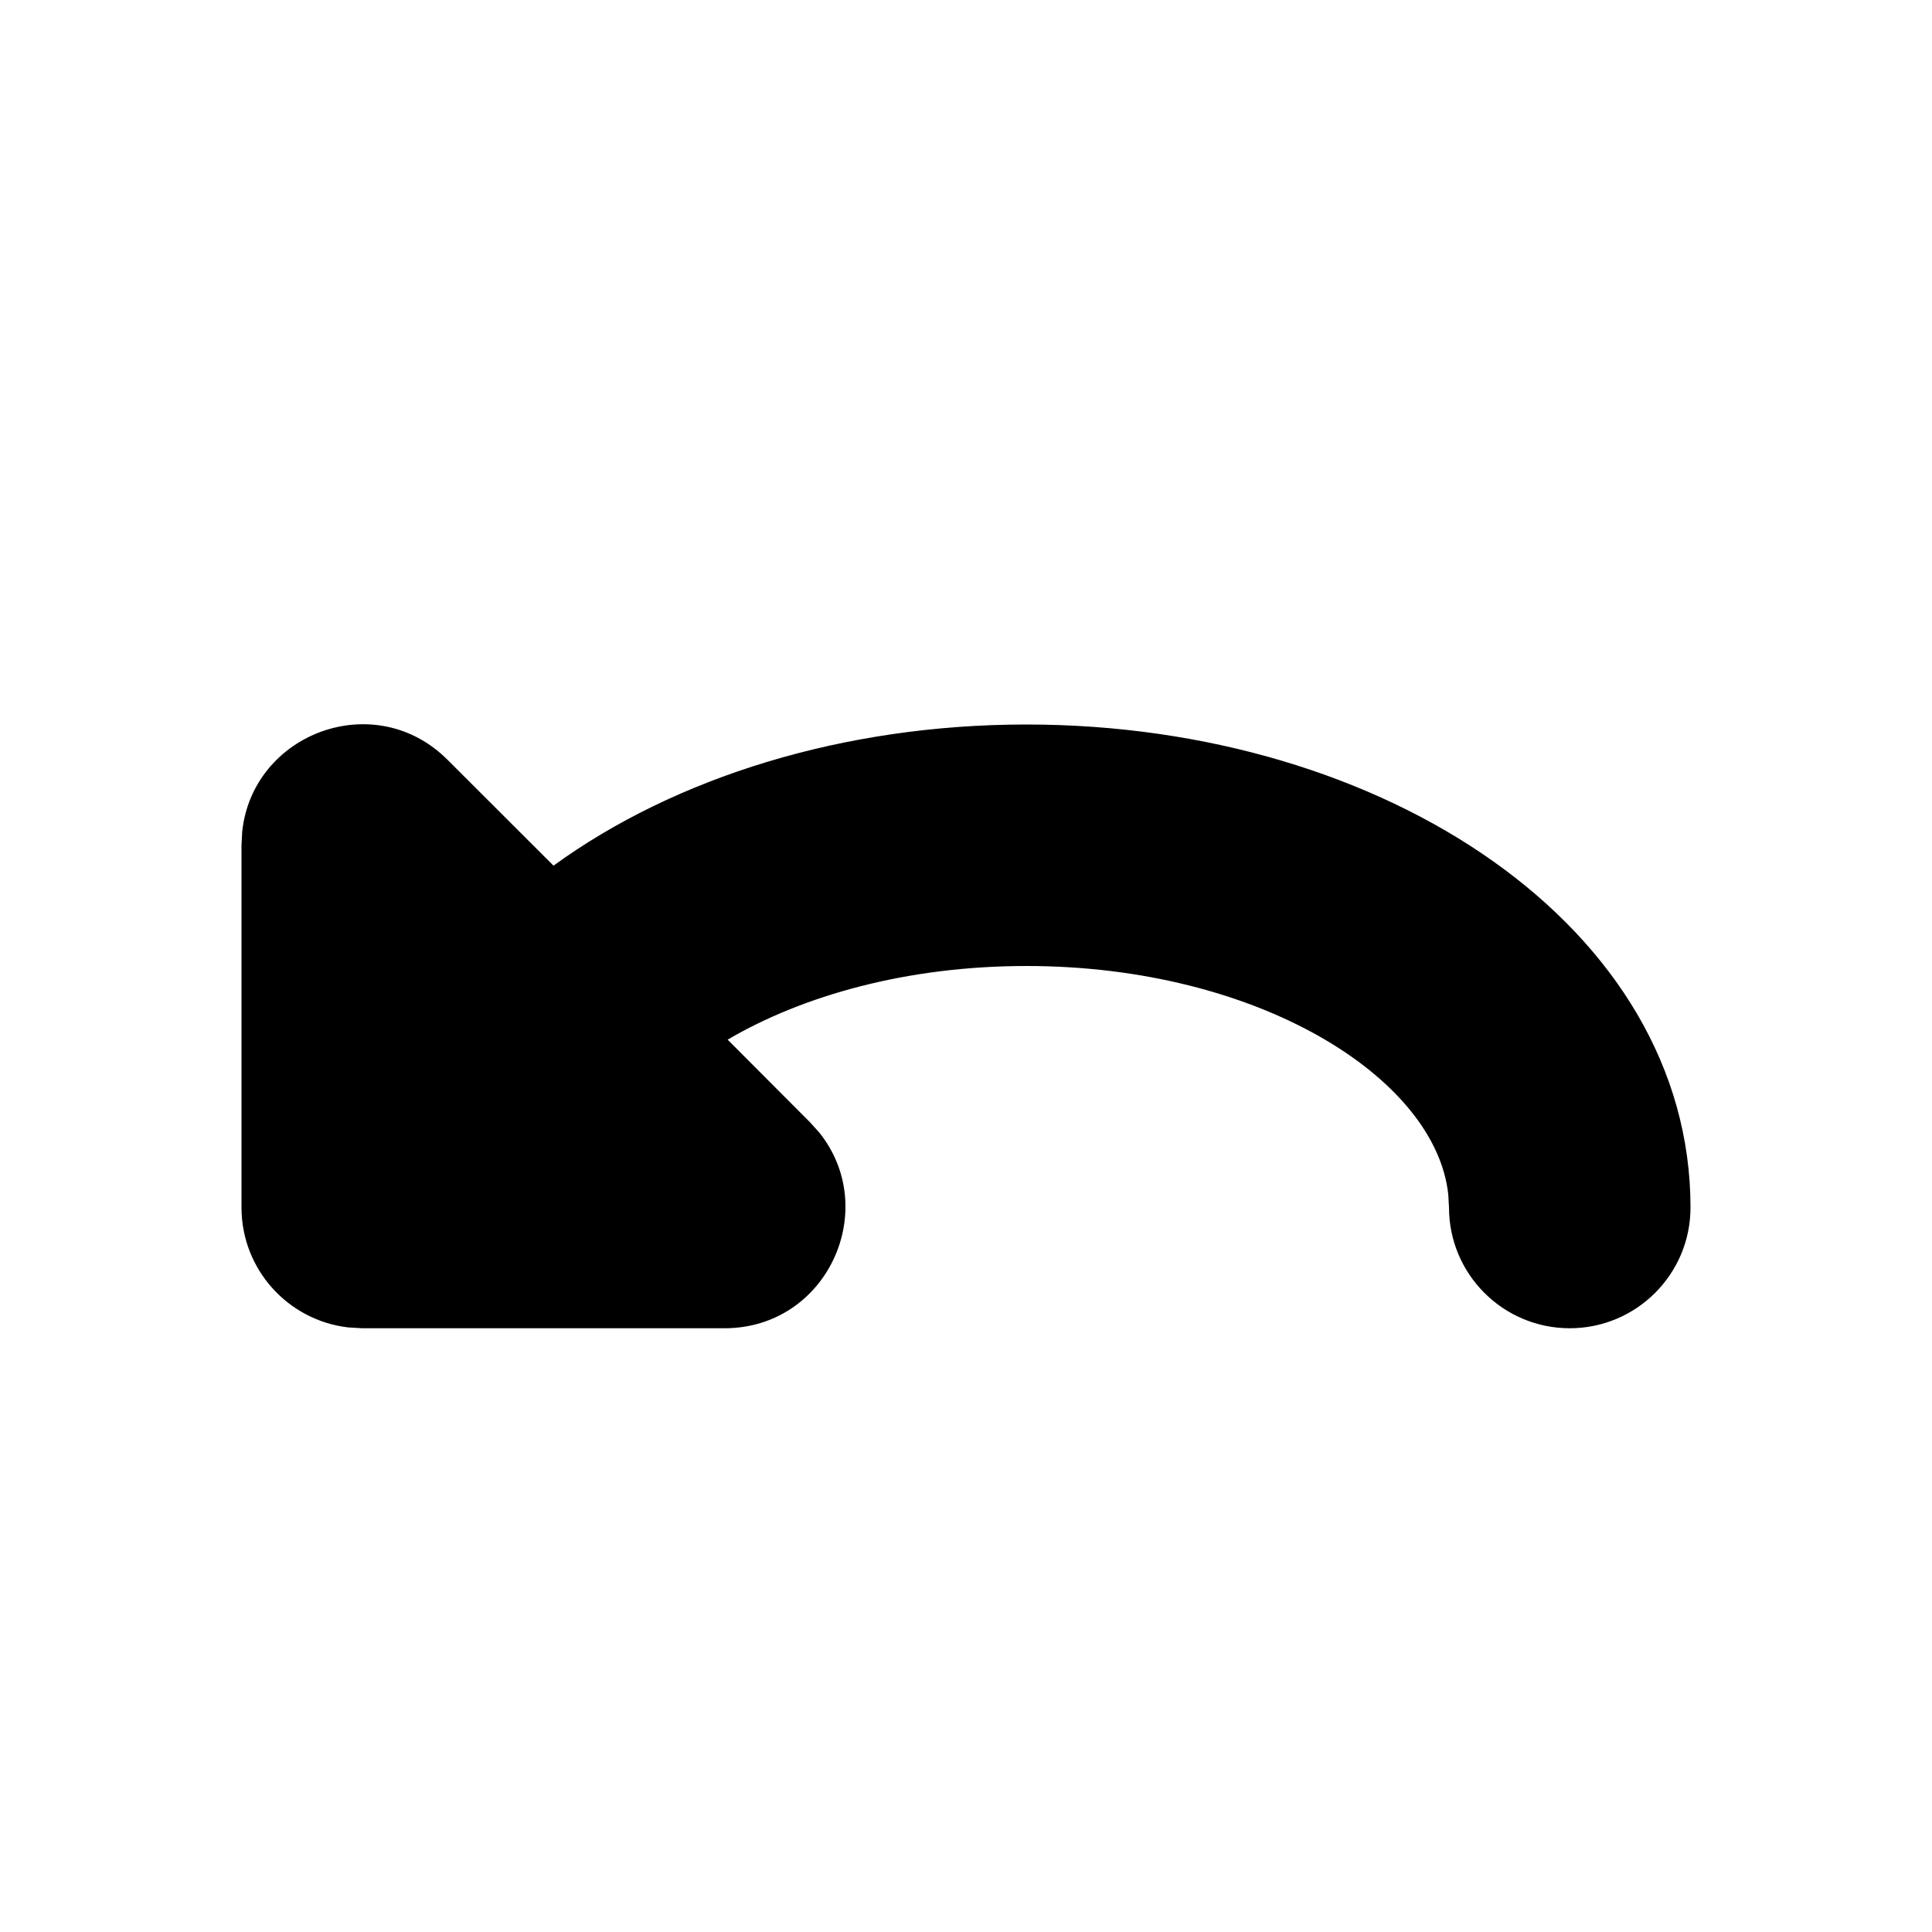 <svg width="16" height="16" viewBox="0 0 16 16" fill="none" xmlns="http://www.w3.org/2000/svg">
<path d="M6 11C6.852 11 7.297 10.014 6.783 9.377L6.707 9.293L6.026 8.61C6.649 8.244 7.514 8 8.5 8C10.427 8 11.892 8.931 11.994 9.893L12 10C12 10.552 12.448 11 13 11C13.552 11 14 10.552 14 10C14 7.685 11.472 6 8.5 6C6.988 6 5.592 6.436 4.584 7.169L3.707 6.293C3.105 5.69 2.093 6.072 2.006 6.886L2 7V10C2 10.513 2.386 10.935 2.883 10.993L3 11H6Z" fill="black"/>
</svg>
